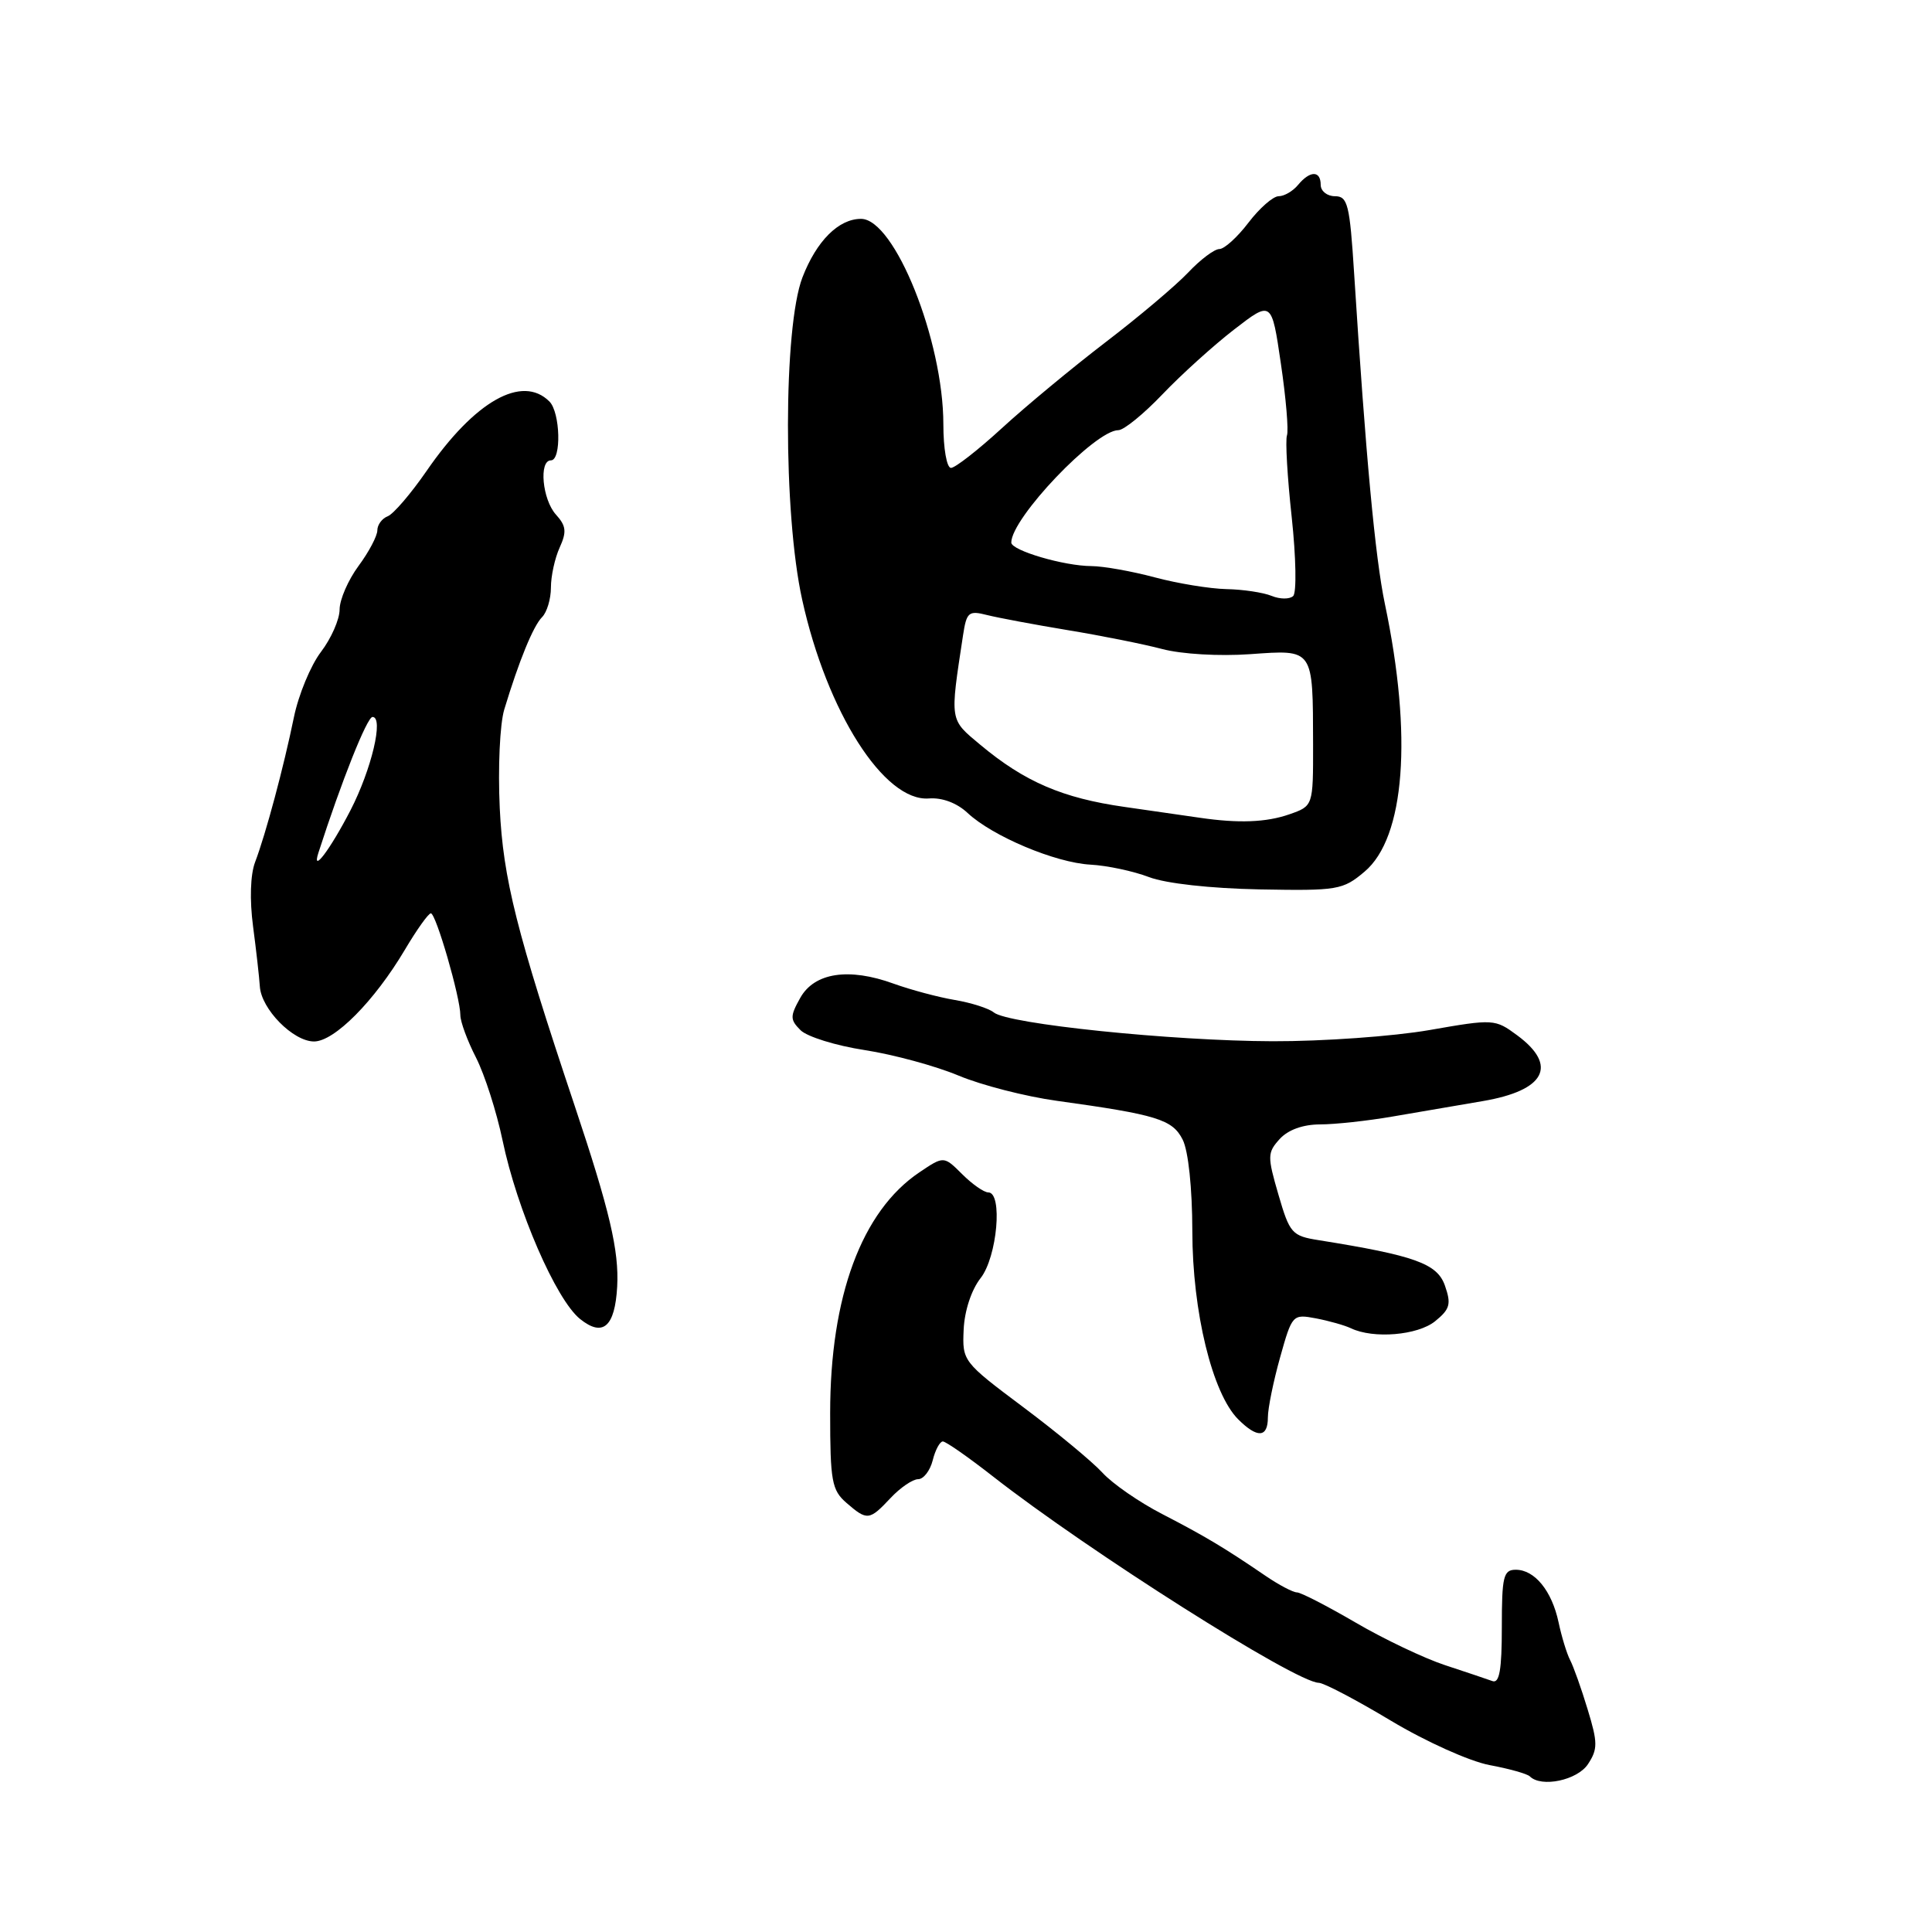 <?xml version="1.0" encoding="UTF-8" standalone="no"?>
<!DOCTYPE svg PUBLIC "-//W3C//DTD SVG 1.1//EN" "http://www.w3.org/Graphics/SVG/1.1/DTD/svg11.dtd" >
<svg xmlns="http://www.w3.org/2000/svg" xmlns:xlink="http://www.w3.org/1999/xlink" version="1.1" viewBox="0 0 256 256">
 <g >
 <path fill="currentColor"
d=" M 210.42 233.75 C 211.72 231.77 211.72 230.91 210.37 226.50 C 209.54 223.75 208.49 220.81 208.05 219.97 C 207.61 219.12 206.92 216.87 206.52 214.97 C 205.63 210.79 203.35 208.00 200.85 208.00 C 199.21 208.00 199.00 208.88 199.00 215.61 C 199.00 221.27 198.68 223.10 197.75 222.75 C 197.06 222.50 194.24 221.55 191.47 220.64 C 188.71 219.73 183.37 217.19 179.61 214.99 C 175.85 212.80 172.36 211.00 171.85 211.00 C 171.34 211.00 169.47 210.02 167.71 208.82 C 162.17 205.04 159.66 203.55 154.00 200.62 C 150.97 199.06 147.41 196.60 146.08 195.14 C 144.75 193.69 140.03 189.78 135.58 186.45 C 127.58 180.46 127.50 180.35 127.69 176.18 C 127.80 173.68 128.72 170.90 129.94 169.35 C 132.13 166.56 132.90 158.00 130.95 158.00 C 130.38 158.00 128.82 156.91 127.49 155.58 C 125.06 153.16 125.06 153.16 121.81 155.35 C 114.18 160.49 110.00 171.78 110.00 187.24 C 110.00 196.26 110.22 197.45 112.15 199.13 C 114.91 201.52 115.19 201.49 118.00 198.50 C 119.29 197.12 120.94 196.00 121.66 196.00 C 122.37 196.00 123.24 194.88 123.59 193.50 C 123.93 192.12 124.54 191.00 124.93 191.00 C 125.33 191.00 128.32 193.09 131.58 195.64 C 144.22 205.53 171.69 222.93 174.74 222.98 C 175.42 222.99 179.72 225.25 184.30 228.00 C 188.94 230.78 194.73 233.38 197.36 233.88 C 199.96 234.36 202.37 235.04 202.71 235.38 C 204.24 236.90 209.02 235.89 210.42 233.75 Z  M 168.00 187.82 C 168.00 186.61 168.73 183.04 169.62 179.86 C 171.21 174.18 171.28 174.11 174.37 174.69 C 176.09 175.02 178.18 175.61 179.00 176.00 C 181.98 177.43 187.85 176.94 190.16 175.07 C 192.13 173.47 192.32 172.80 191.46 170.35 C 190.44 167.43 187.49 166.37 174.74 164.33 C 171.19 163.77 170.89 163.43 169.40 158.30 C 167.92 153.22 167.93 152.73 169.56 150.93 C 170.67 149.71 172.63 149.00 174.90 148.99 C 176.88 148.99 181.20 148.52 184.50 147.95 C 187.80 147.38 193.19 146.46 196.48 145.90 C 204.76 144.49 206.47 141.20 201.03 137.18 C 198.10 135.02 197.92 135.00 189.40 136.49 C 184.63 137.32 175.28 137.99 168.62 137.97 C 155.30 137.93 133.53 135.69 131.68 134.15 C 131.03 133.62 128.70 132.87 126.50 132.50 C 124.30 132.13 120.66 131.15 118.41 130.34 C 112.47 128.18 107.91 128.88 106.04 132.22 C 104.67 134.67 104.68 135.11 106.08 136.51 C 106.95 137.37 110.77 138.56 114.57 139.14 C 118.38 139.73 123.98 141.25 127.01 142.52 C 130.04 143.79 135.89 145.29 140.01 145.86 C 153.31 147.70 155.36 148.33 156.71 151.01 C 157.46 152.49 157.98 157.41 157.99 163.14 C 158.00 173.82 160.64 184.64 164.06 188.06 C 166.60 190.60 168.00 190.52 168.00 187.82 Z  M 81.78 170.49 C 82.04 165.72 80.78 160.38 76.14 146.50 C 68.43 123.45 66.67 116.44 66.22 107.08 C 65.97 101.75 66.23 95.95 66.82 94.00 C 68.78 87.53 70.66 82.94 71.83 81.77 C 72.47 81.13 73.00 79.36 73.00 77.85 C 73.00 76.33 73.52 73.95 74.16 72.55 C 75.11 70.46 75.02 69.68 73.66 68.18 C 71.86 66.18 71.38 61.00 73.00 61.00 C 74.41 61.00 74.25 54.65 72.80 53.20 C 69.19 49.59 62.90 53.14 56.52 62.41 C 54.44 65.42 52.13 68.12 51.37 68.41 C 50.62 68.70 50.00 69.54 50.00 70.27 C 50.00 71.01 48.88 73.14 47.50 75.00 C 46.13 76.86 45.00 79.46 45.00 80.76 C 45.00 82.07 43.89 84.59 42.53 86.38 C 41.17 88.16 39.55 92.07 38.94 95.06 C 37.59 101.64 35.22 110.51 33.80 114.24 C 33.17 115.90 33.07 119.24 33.53 122.74 C 33.95 125.91 34.35 129.49 34.43 130.70 C 34.61 133.70 38.84 138.00 41.61 138.00 C 44.31 138.00 49.61 132.65 53.64 125.86 C 55.21 123.21 56.76 121.03 57.09 121.02 C 57.76 121.00 61.00 132.18 61.00 134.52 C 61.00 135.38 61.93 137.91 63.08 140.15 C 64.22 142.39 65.80 147.32 66.59 151.10 C 68.51 160.31 73.68 172.23 76.87 174.78 C 79.89 177.20 81.48 175.82 81.78 170.49 Z  M 180.81 115.50 C 186.17 110.99 187.19 97.53 183.50 80.00 C 182.22 73.91 180.96 60.33 179.43 36.25 C 178.85 27.09 178.58 26.00 176.89 26.00 C 175.85 26.00 175.00 25.32 175.00 24.50 C 175.00 22.58 173.59 22.58 172.00 24.50 C 171.32 25.33 170.16 26.00 169.43 26.00 C 168.70 26.00 166.90 27.57 165.43 29.50 C 163.96 31.43 162.23 33.00 161.57 33.00 C 160.91 33.00 159.05 34.40 157.44 36.11 C 155.82 37.82 150.90 41.98 146.50 45.34 C 142.10 48.71 135.92 53.83 132.76 56.73 C 129.60 59.63 126.56 62.00 126.01 62.00 C 125.45 62.00 125.00 59.44 125.00 56.23 C 125.00 45.12 118.54 29.00 114.09 29.00 C 111.12 29.00 108.20 31.92 106.33 36.75 C 103.79 43.34 103.76 68.00 106.29 79.45 C 109.57 94.35 117.16 106.25 123.08 105.80 C 124.84 105.66 126.80 106.40 128.21 107.72 C 131.51 110.81 139.85 114.32 144.50 114.57 C 146.70 114.69 150.19 115.43 152.25 116.22 C 154.49 117.07 160.38 117.72 166.89 117.85 C 177.26 118.04 177.93 117.93 180.81 115.50 Z  M 42.19 113.00 C 45.25 103.50 48.64 95.00 49.36 95.00 C 50.88 95.00 49.23 101.95 46.44 107.37 C 43.74 112.59 41.26 115.88 42.19 113.00 Z  M 159.00 108.36 C 157.62 108.16 153.12 107.51 149.00 106.92 C 140.78 105.75 135.77 103.59 129.91 98.70 C 125.79 95.26 125.86 95.68 127.61 84.16 C 128.08 81.10 128.35 80.87 130.81 81.50 C 132.29 81.87 137.10 82.77 141.50 83.50 C 145.90 84.22 151.53 85.35 154.00 86.00 C 156.57 86.68 161.57 86.97 165.66 86.68 C 174.12 86.08 173.96 85.86 173.99 98.65 C 174.00 106.80 174.00 106.80 170.85 107.90 C 167.79 108.97 164.12 109.11 159.00 108.36 Z  M 168.50 78.96 C 167.40 78.51 164.70 78.10 162.50 78.06 C 160.30 78.01 156.03 77.31 153.00 76.50 C 149.97 75.69 146.20 75.02 144.62 75.01 C 140.99 75.00 134.00 72.94 134.00 71.89 C 134.00 68.66 145.11 57.00 148.19 57.00 C 148.91 57.00 151.54 54.86 154.03 52.25 C 156.52 49.64 160.80 45.77 163.53 43.66 C 168.50 39.82 168.50 39.82 169.72 48.16 C 170.40 52.75 170.76 57.04 170.53 57.69 C 170.30 58.35 170.58 63.23 171.16 68.54 C 171.73 73.85 171.82 78.55 171.35 78.98 C 170.88 79.42 169.60 79.41 168.50 78.96 Z "/>
</g>
</svg>